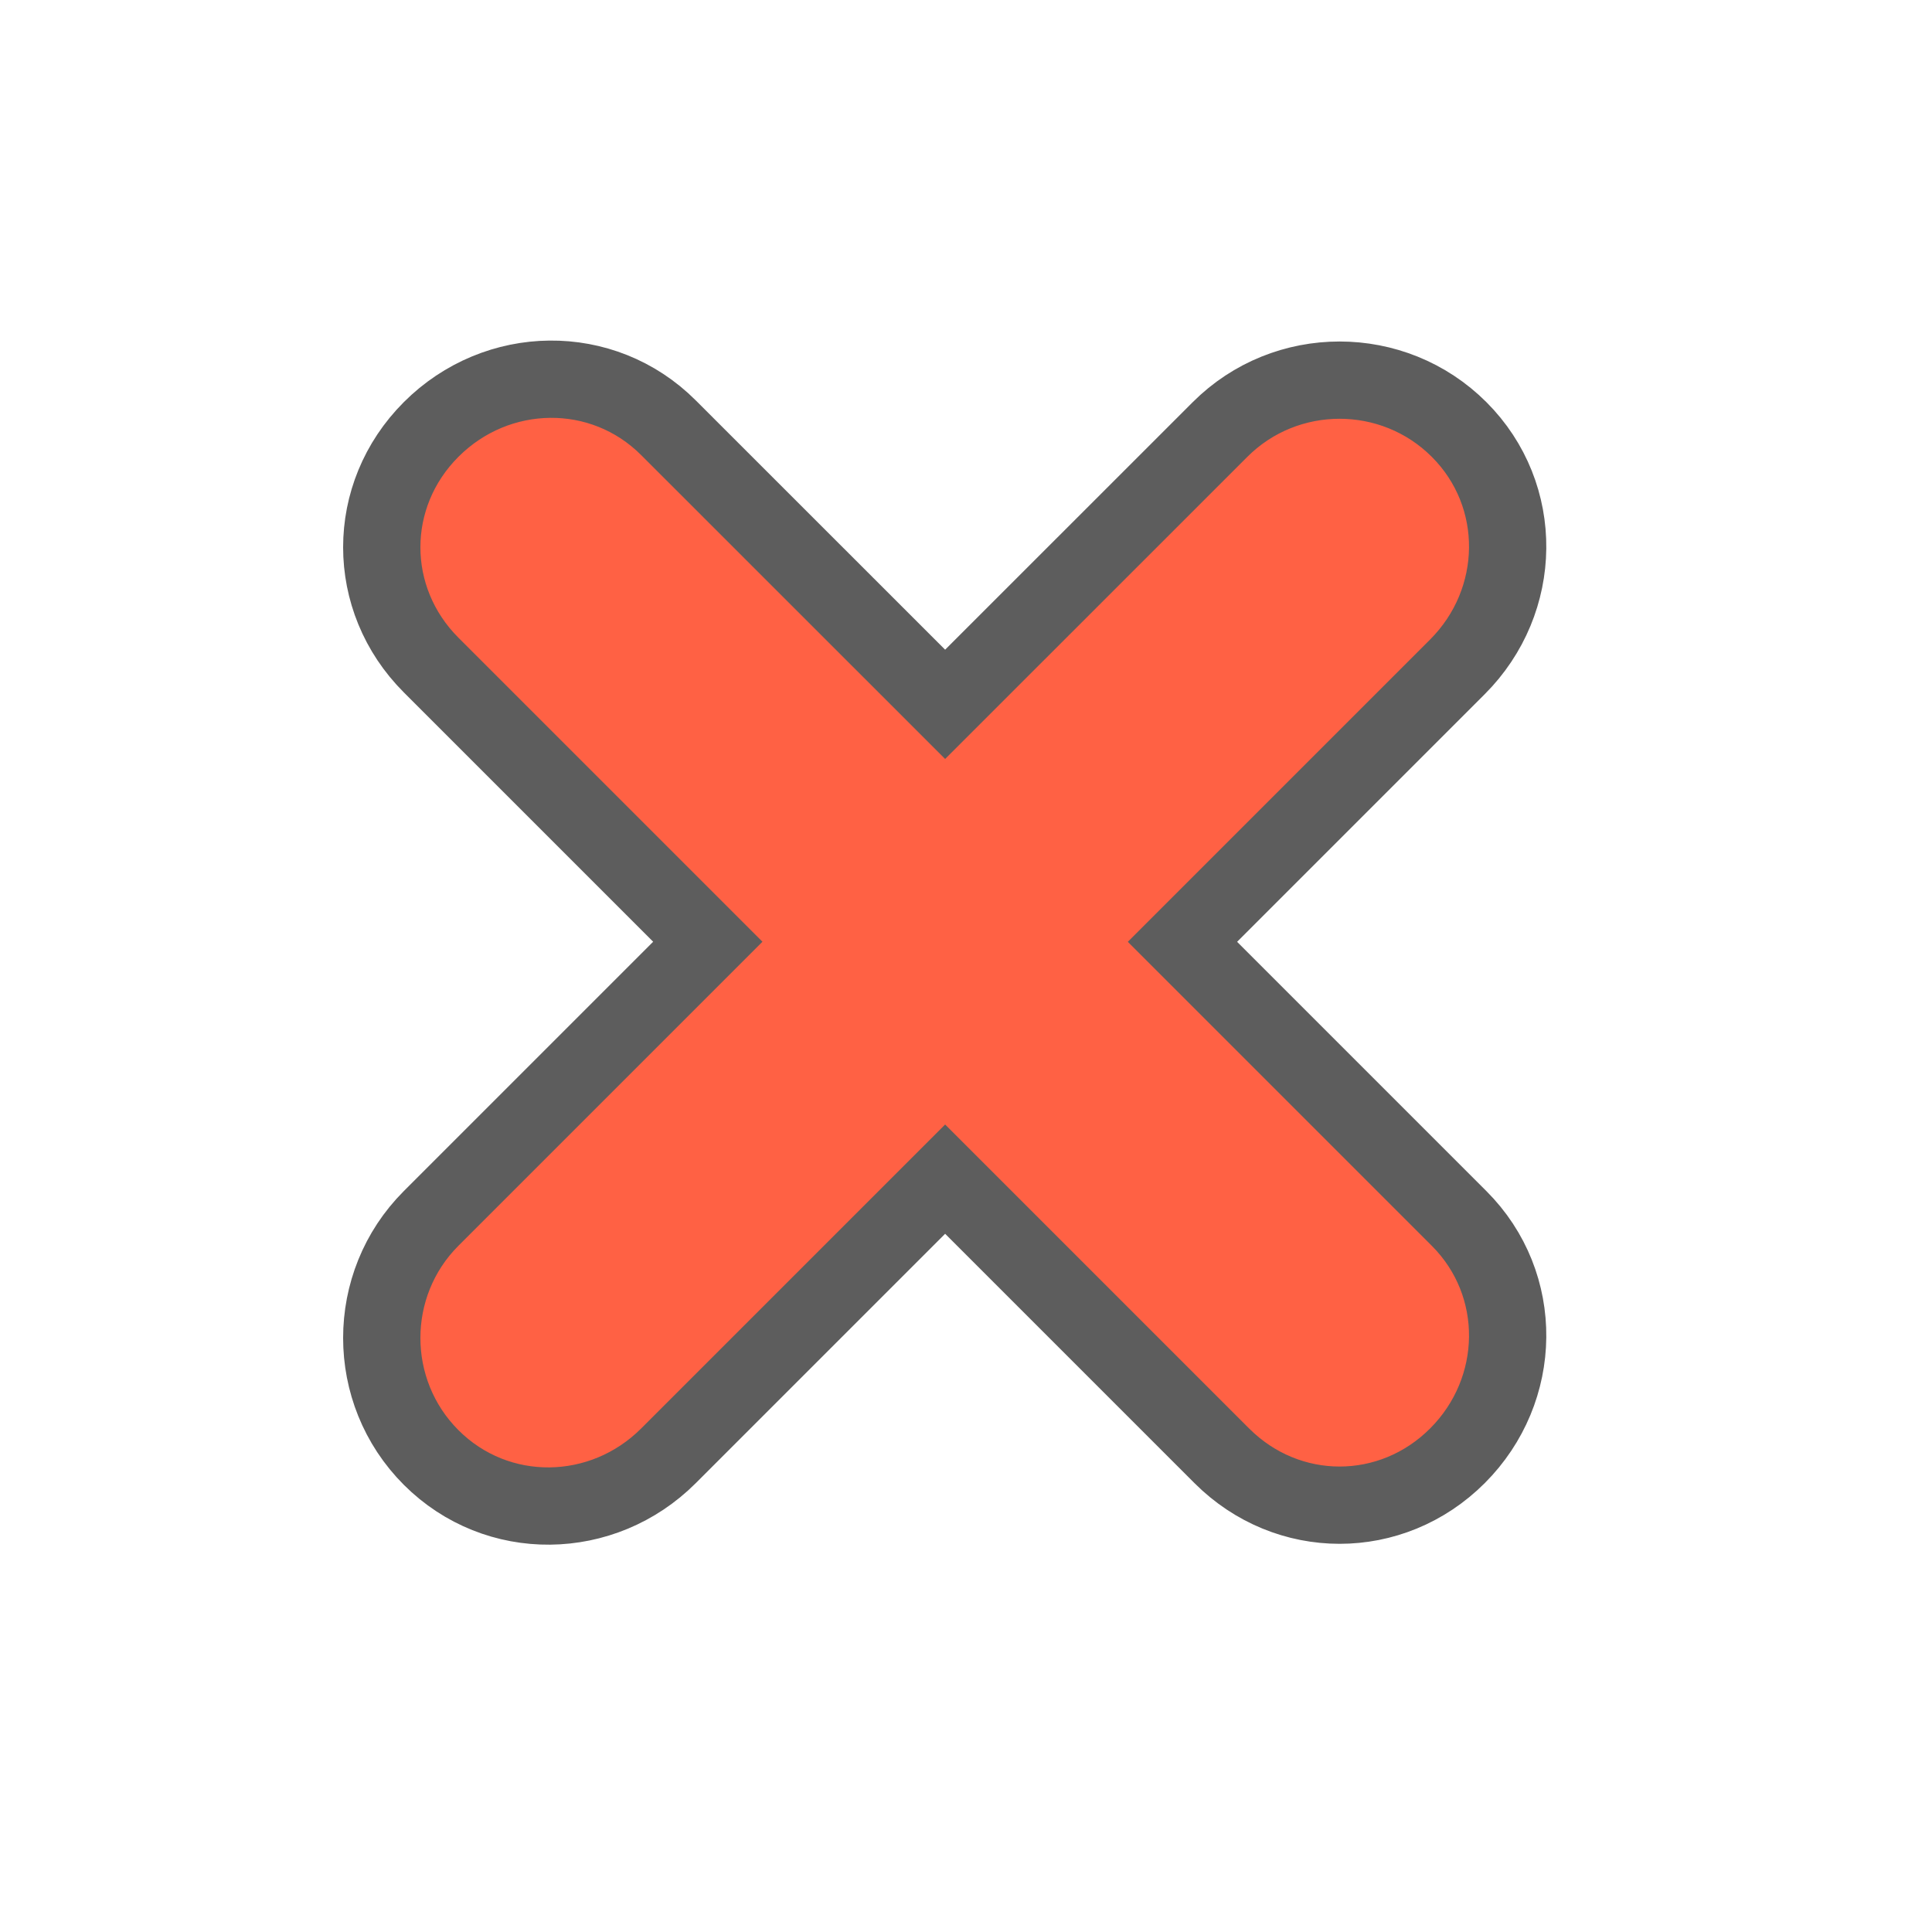 <?xml version="1.0" encoding="UTF-8" standalone="no"?>
<svg
     xmlns:dc="http://purl.org/dc/elements/1.1/"
     xmlns:cc="http://creativecommons.org/ns#"
     xmlns:rdf="http://www.w3.org/1999/02/22-rdf-syntax-ns#"
     xmlns:svg="http://www.w3.org/2000/svg"
     xmlns="http://www.w3.org/2000/svg"
     xmlns:sodipodi="http://sodipodi.sourceforge.net/DTD/sodipodi-0.dtd"
     xmlns:inkscape="http://www.inkscape.org/namespaces/inkscape"
     height="25"
     width="25"
     version="1.0"
     y="0"
     x="0"
     id="svg2"
     inkscape:version="0.48.3.1 r9886"
     sodipodi:docname="ekss.svg">
    <defs
         id="defs9" />
    <sodipodi:namedview
         pagecolor="#ffffff"
         bordercolor="#666666"
         borderopacity="1"
         objecttolerance="10"
         gridtolerance="10"
         guidetolerance="10"
         inkscape:pageopacity="0"
         inkscape:pageshadow="2"
         inkscape:window-width="1920"
         inkscape:window-height="1124"
         id="namedview7"
         showgrid="false"
         fit-margin-top="0"
         fit-margin-left="0"
         fit-margin-right="0"
         fit-margin-bottom="0"
         inkscape:zoom="20"
         inkscape:cx="5.050788"
         inkscape:cy="9.9371944"
         inkscape:window-x="0"
         inkscape:window-y="24"
         inkscape:window-maximized="1"
         inkscape:current-layer="svg2" />
    <path
         style="fill:#ff6144;fill-opacity:1;fill-rule:nonzero;stroke:#5d5d5d;stroke-opacity:1"
         d="m 5.579,5.557 c -0.852,0.852 -0.852,2.197 0,3.049 l 3.58,3.58 -3.58,3.58 c -0.852,0.852 -0.852,2.242 0,3.094 0.852,0.852 2.219,0.83 3.071,-0.022 l 3.58,-3.58 3.58,3.58 c 0.852,0.852 2.197,0.852 3.049,0 0.852,-0.852 0.874,-2.219 0.022,-3.071 l -3.58,-3.58 3.558,-3.558 c 0.852,-0.852 0.874,-2.219 0.022,-3.071 -0.852,-0.852 -2.242,-0.852 -3.094,0 L 12.23,9.114 8.65,5.535 C 7.798,4.683 6.431,4.705 5.579,5.557 z"
         id="rect4263"
         inkscape:connector-curvature="0" />
</svg>
